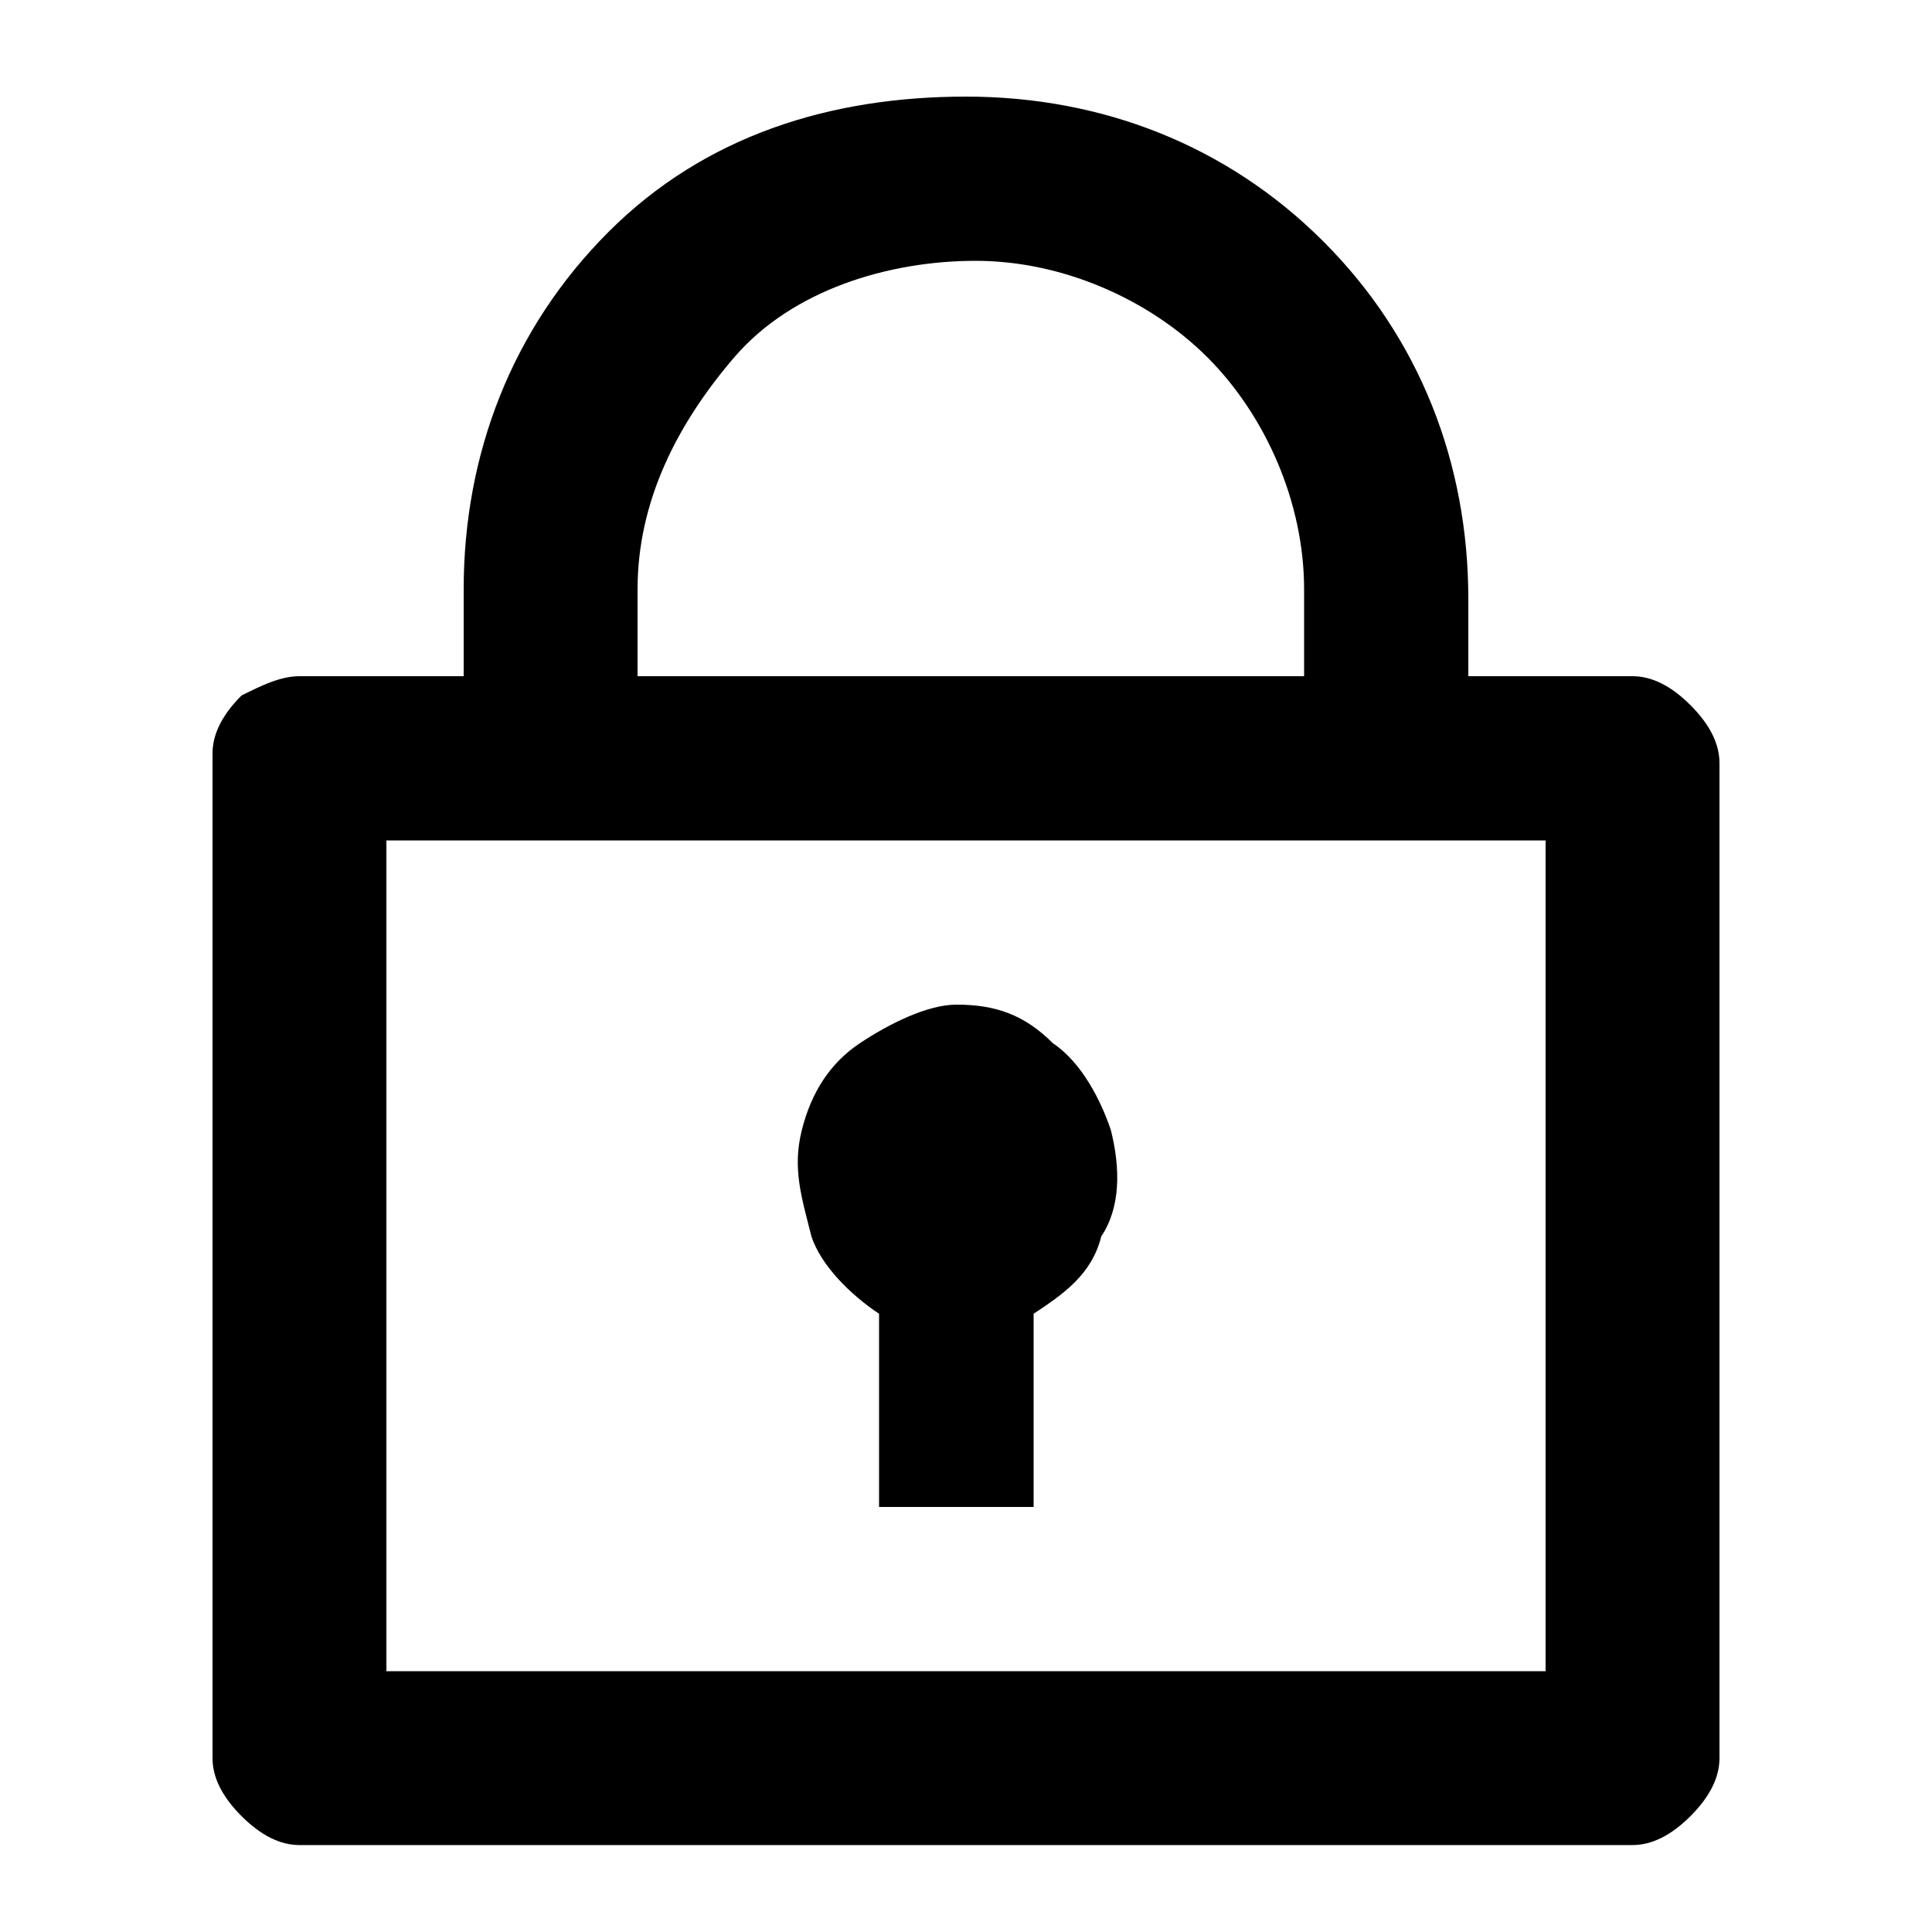 <svg width="20" height="20" viewBox="0 0 20 20" xmlns="http://www.w3.org/2000/svg">
<path d="M4.8,7V6.1c0-1.4,0.5-2.7,1.5-3.7S8.6,1,10,1c1.4,0,2.7,0.5,3.7,1.5s1.5,2.3,1.5,3.7V7h1.7
	c0.2,0,0.4,0.1,0.6,0.3c0.2,0.2,0.3,0.4,0.3,0.6v10.3c0,0.2-0.1,0.4-0.3,0.6c-0.2,0.2-0.4,0.3-0.6,0.3H3.1c-0.2,0-0.4-0.1-0.6-0.3
	c-0.2-0.2-0.3-0.4-0.3-0.6V7.8c0-0.2,0.1-0.4,0.3-0.6C2.7,7.1,2.9,7,3.1,7H4.8z M16,8.7H4v8.6H16V8.7z M9.1,13.6
	c-0.3-0.2-0.6-0.5-0.7-0.8c-0.1-0.4-0.2-0.7-0.1-1.1c0.1-0.4,0.3-0.7,0.6-0.9c0.3-0.2,0.7-0.4,1-0.4c0.4,0,0.7,0.1,1,0.4
	c0.3,0.2,0.5,0.6,0.6,0.9c0.1,0.4,0.1,0.8-0.1,1.1c-0.1,0.4-0.4,0.6-0.7,0.8v2H9.1V13.6z M6.6,7h6.9V6.1c0-0.9-0.4-1.8-1-2.4
	s-1.5-1-2.4-1S8.2,3,7.6,3.7s-1,1.5-1,2.4V7z"/>
</svg>
